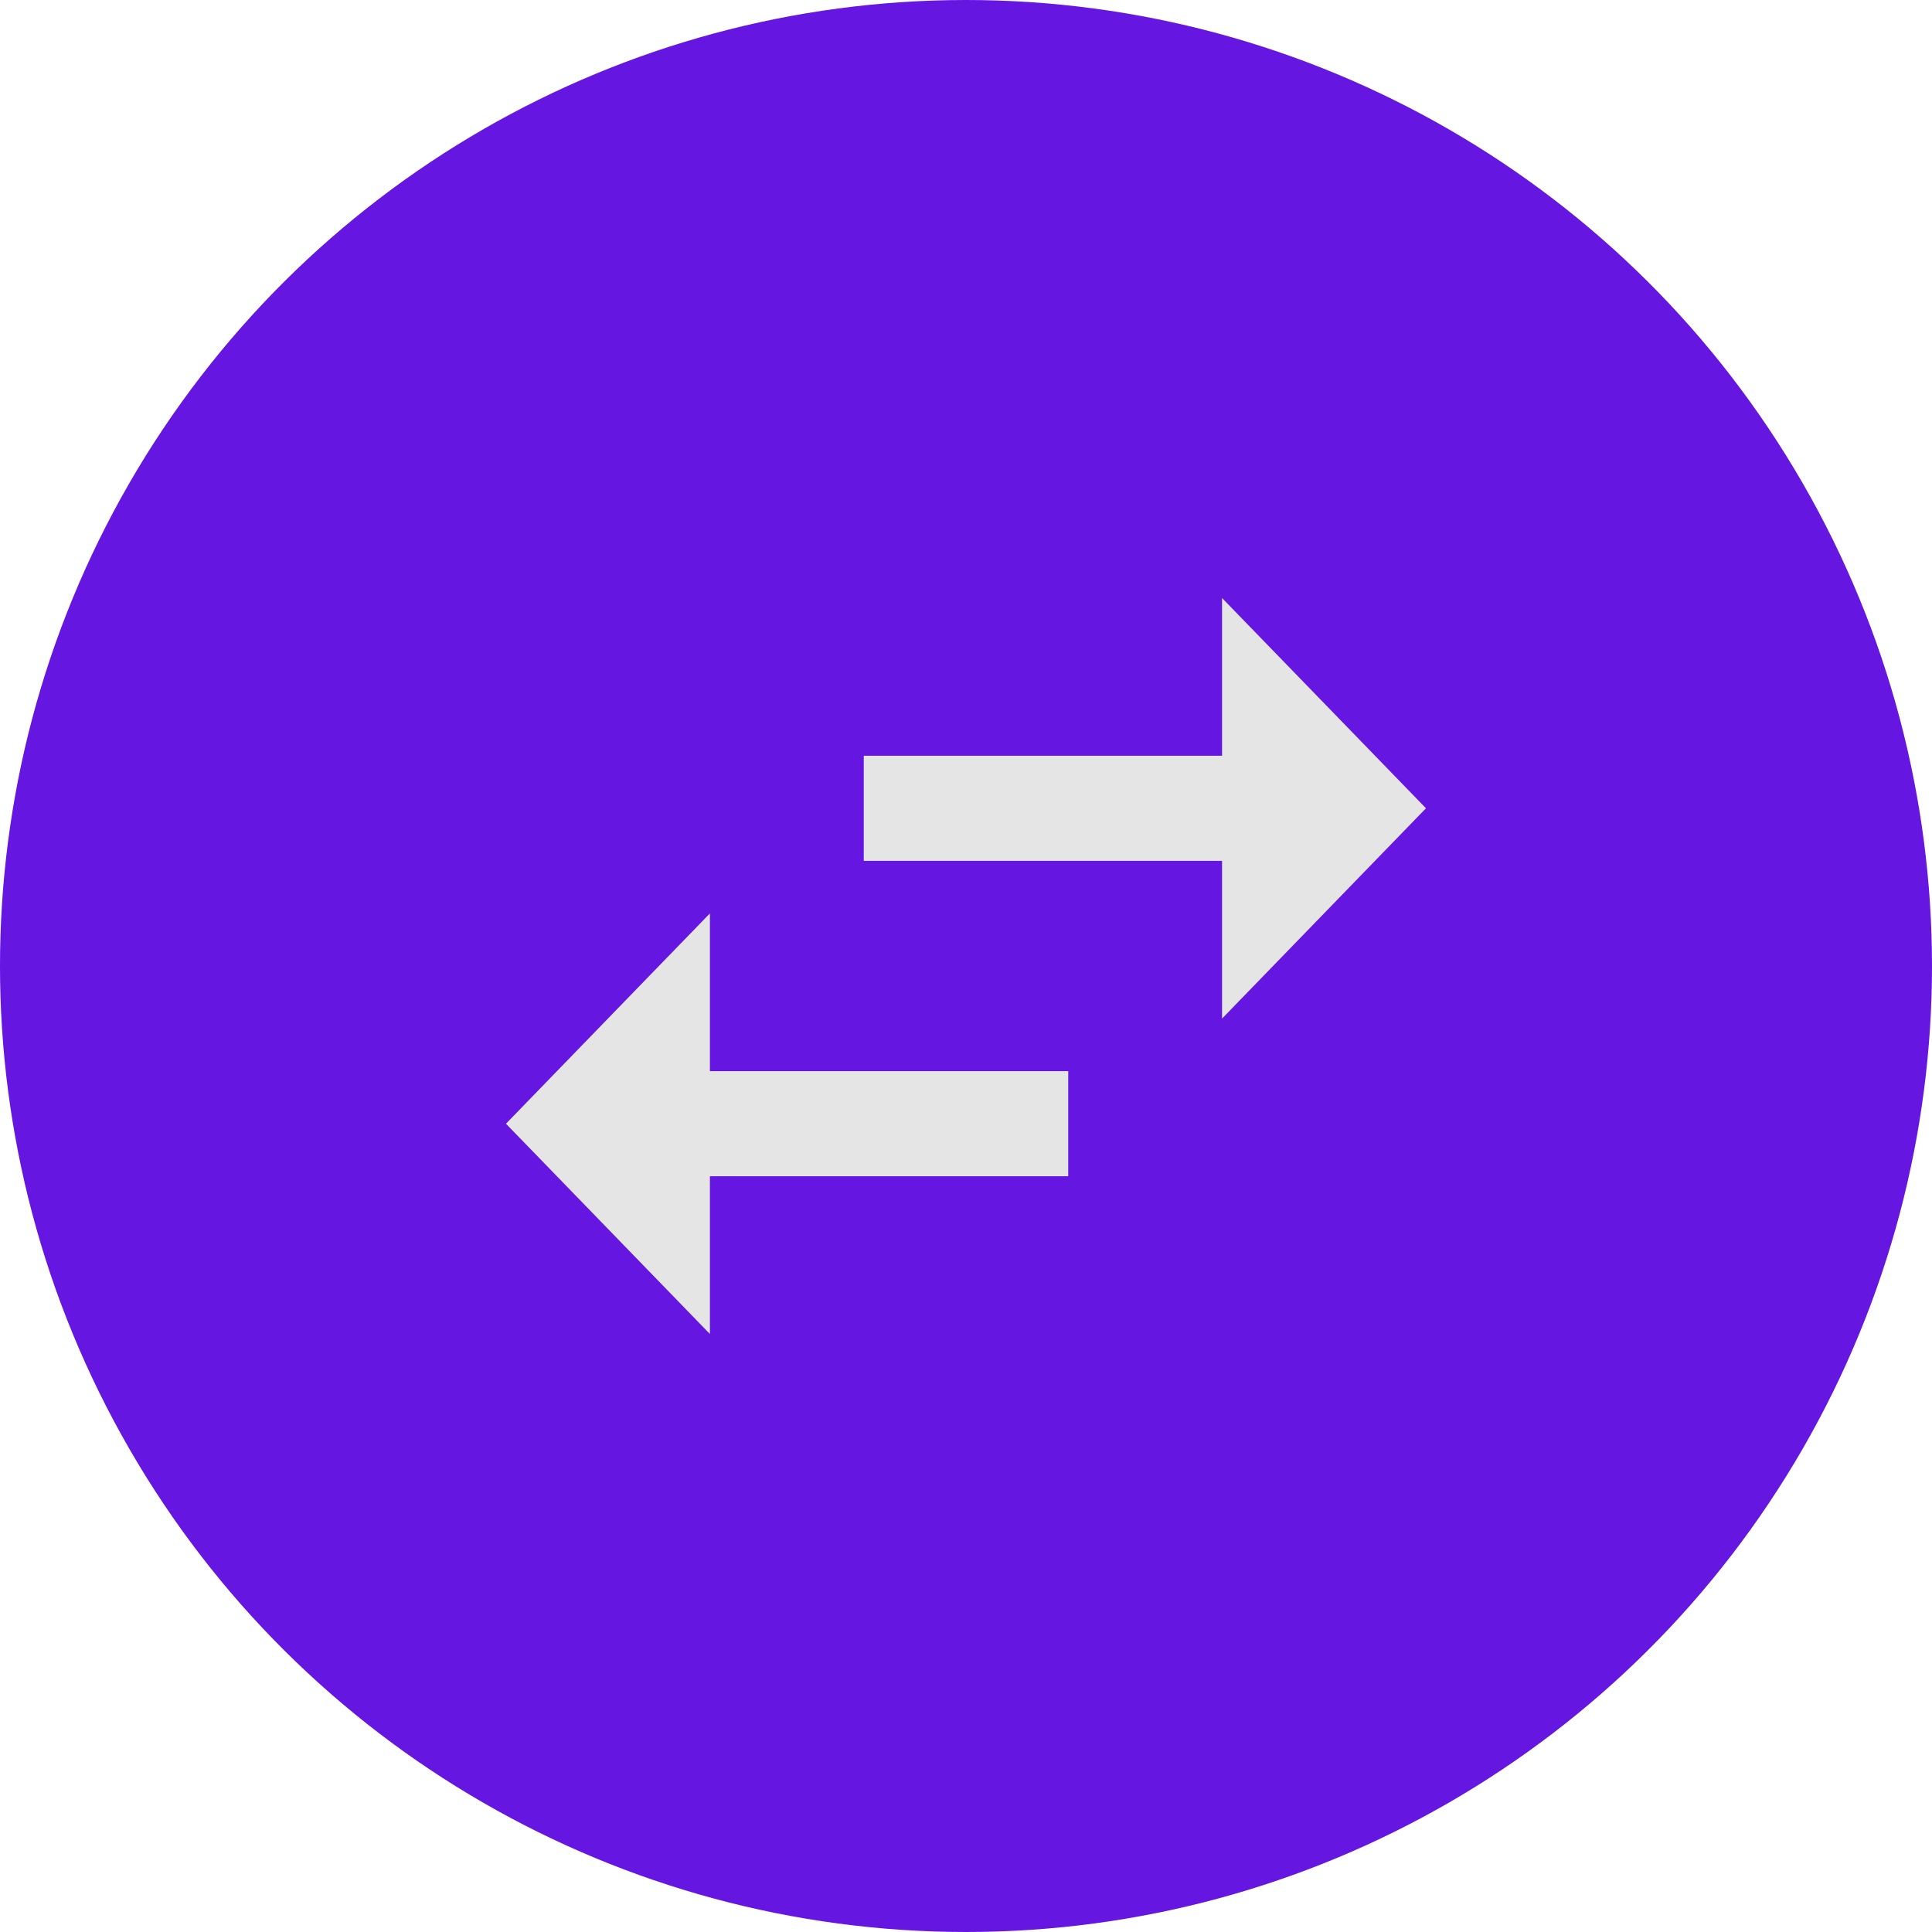 <svg width="36" height="36" viewBox="0 0 36 36" fill="none" xmlns="http://www.w3.org/2000/svg">
<circle cx="18" cy="18" r="18" transform="rotate(90 18 18)" fill="#6516E1"/>
<path d="M22.771 18.98L26.571 15.061L22.771 11.143L22.771 14.082L16.095 14.082L16.095 16.041L22.771 16.041L22.771 18.98ZM9.428 20.939L13.228 24.857L13.228 21.918L19.905 21.918L19.905 19.959L13.228 19.959L13.228 17.02L9.428 20.939Z" fill="#E6E5E6"/>
</svg>

